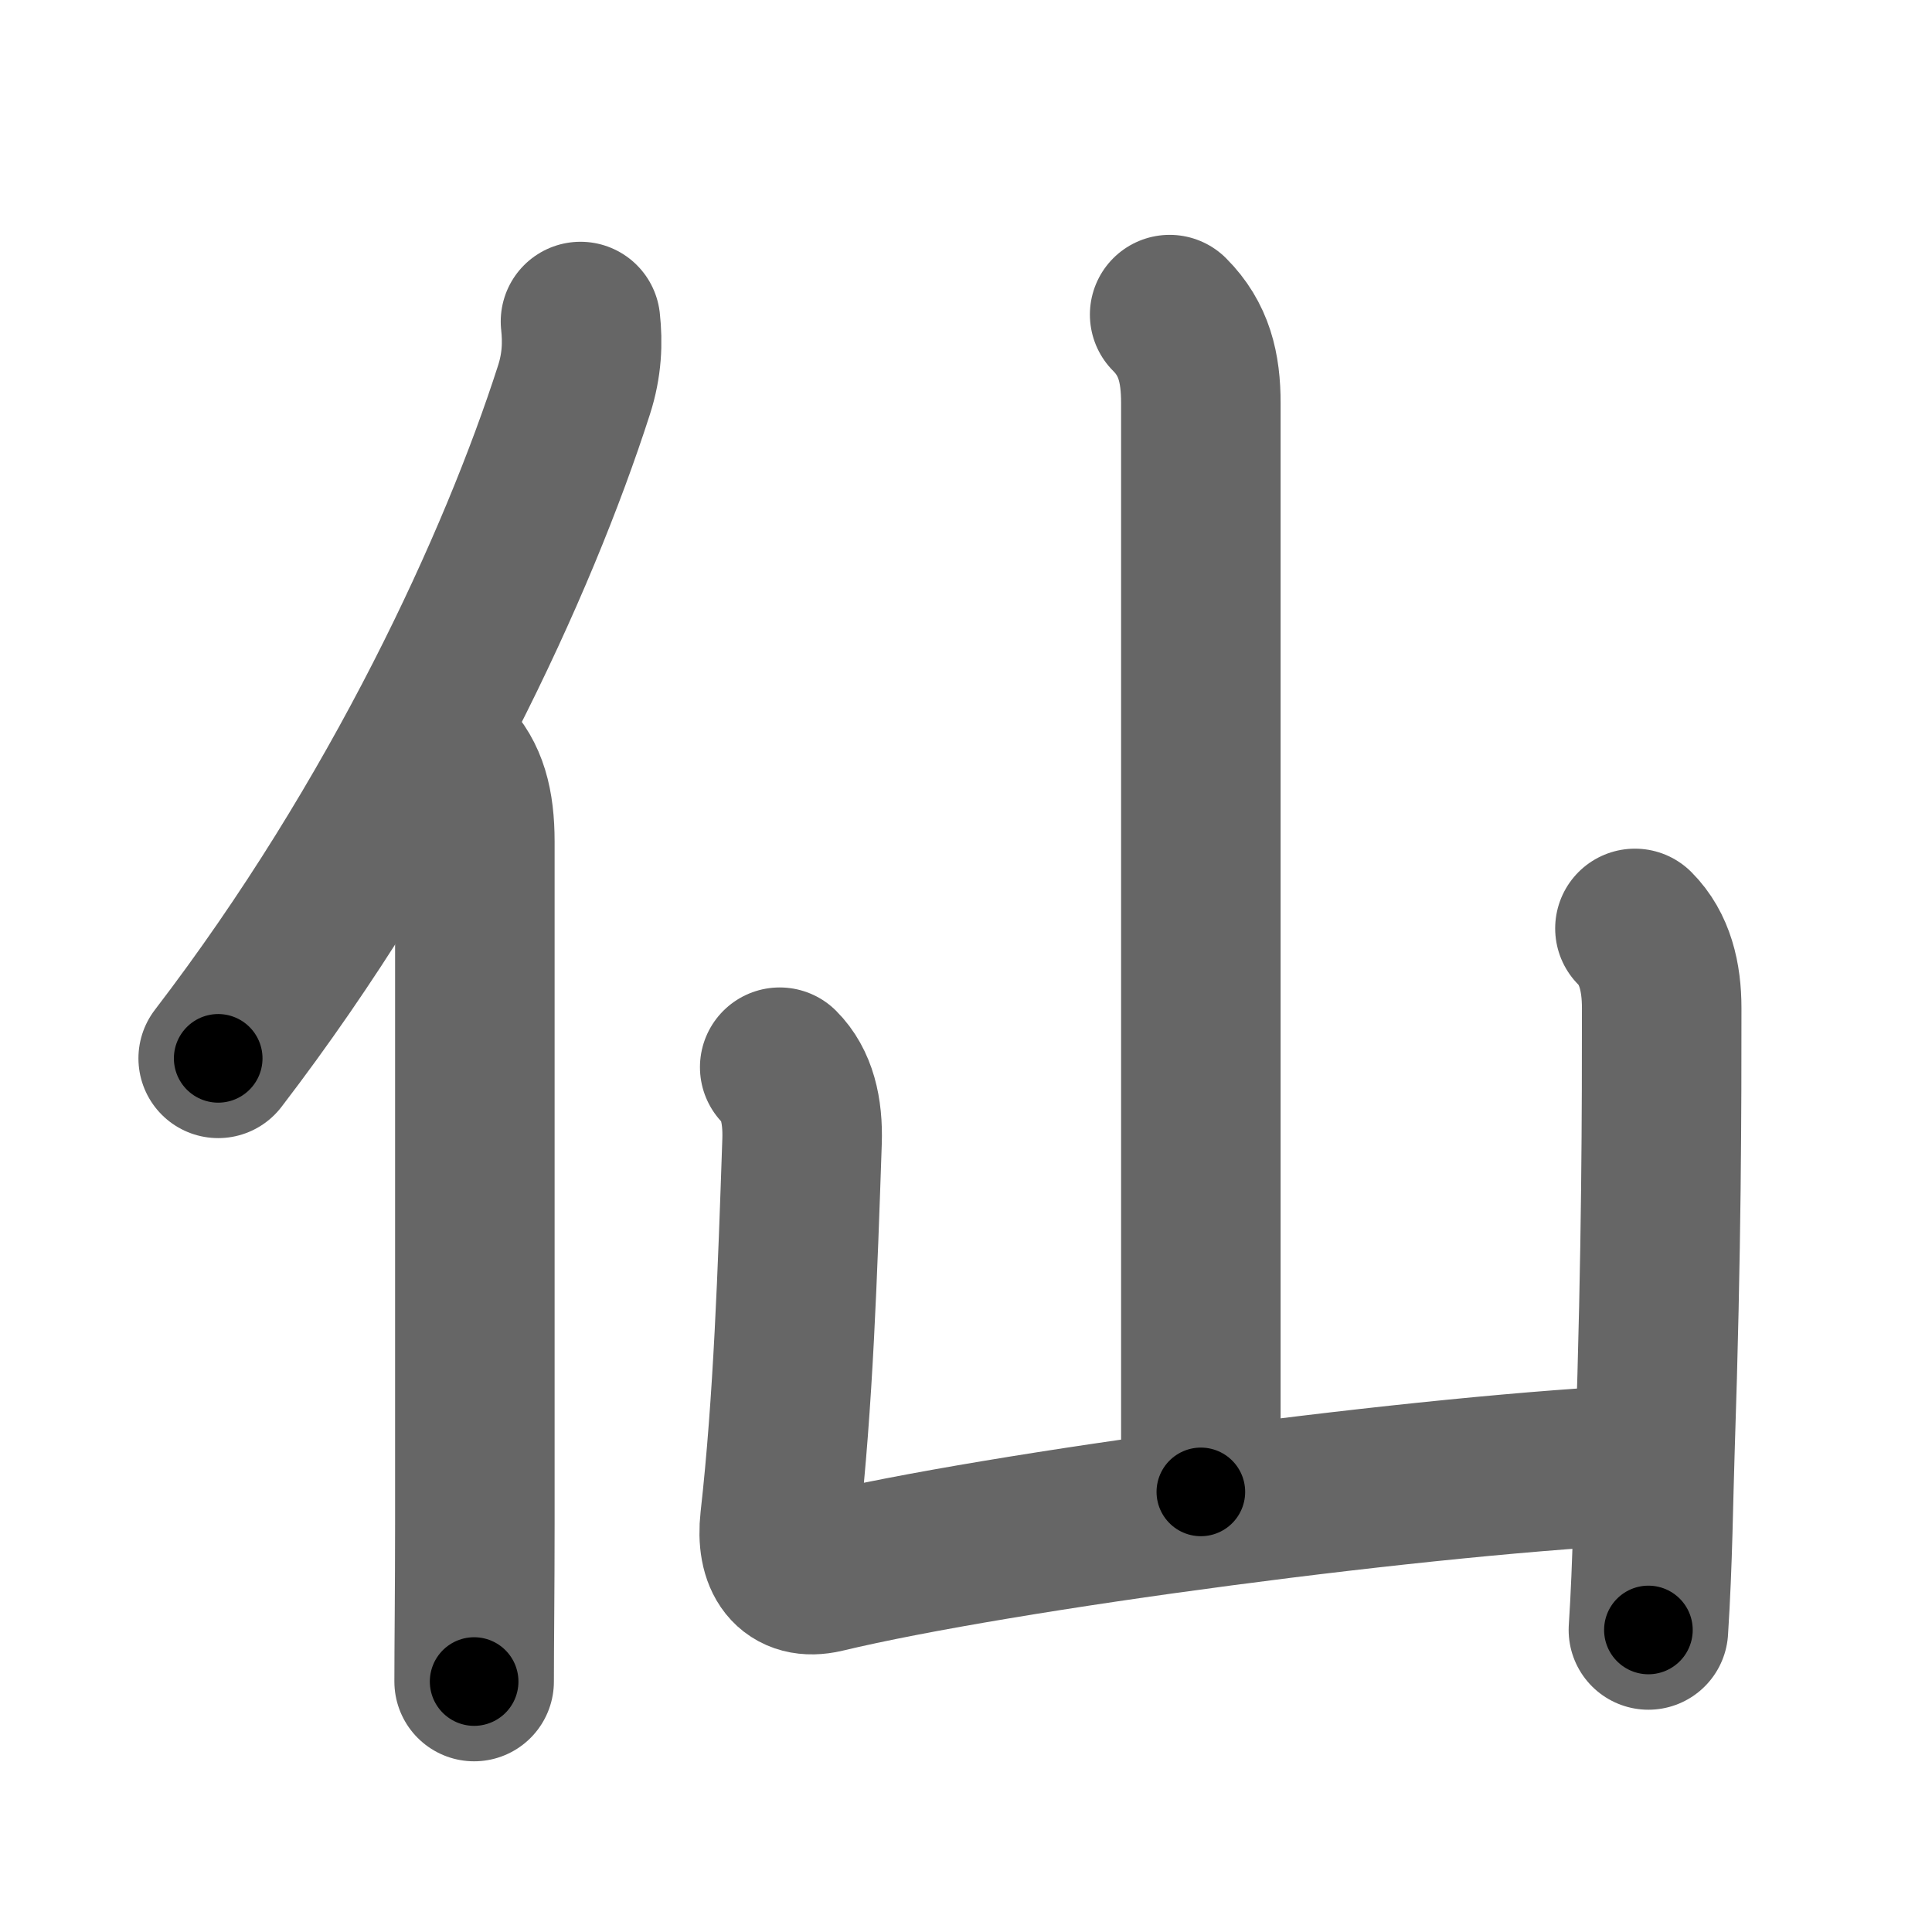 <svg xmlns="http://www.w3.org/2000/svg" width="109" height="109" viewBox="0 0 109 109" id="4ed9"><g fill="none" stroke="#666" stroke-width="9" stroke-linecap="round" stroke-linejoin="round"><g><g><path d="M32.75,18.14c0.13,1.18,0.09,2.45-0.37,3.87c-3.13,9.73-9.75,24.23-20.07,37.7" /><path d="M25.28,42.75c1.11,1.11,1.51,2.62,1.51,4.73c0,9.94,0,26.52,0,38.52c0,3.7-0.04,6.8-0.04,8.87" /></g><g p4:phon="山" xmlns:p4="http://kanjivg.tagaini.net"><path d="M65.99,17.75c1.38,1.38,1.76,3,1.76,4.99c0,0.96,0,54.88,0,61.43" /><path d="M43.99,60.21c0.96,0.96,1.32,2.42,1.26,4.19C45,71.75,44.75,79.12,44,85.78c-0.24,2.16,0.63,3.41,2.5,2.97c9.88-2.37,34.25-5.62,46.75-6.15" /><path d="M92.24,52.38c1.13,1.13,1.51,2.74,1.51,4.49c0,5.54,0,13.5-0.38,24.88c-0.09,2.63-0.12,6.37-0.37,10.21" /></g></g></g><g fill="none" stroke="#000" stroke-width="5" stroke-linecap="round" stroke-linejoin="round"><g><g><path d="M32.75,18.14c0.13,1.18,0.09,2.45-0.37,3.87c-3.13,9.73-9.75,24.23-20.07,37.7" stroke-dasharray="46.821" stroke-dashoffset="46.821"><animate attributeName="stroke-dashoffset" values="46.821;46.821;0" dur="0.468s" fill="freeze" begin="0s;4ed9.click" /></path><path d="M25.28,42.75c1.11,1.11,1.51,2.62,1.51,4.73c0,9.94,0,26.52,0,38.52c0,3.7-0.04,6.8-0.04,8.87" stroke-dasharray="52.495" stroke-dashoffset="52.495"><animate attributeName="stroke-dashoffset" values="52.495" fill="freeze" begin="4ed9.click" /><animate attributeName="stroke-dashoffset" values="52.495;52.495;0" keyTimes="0;0.471;1" dur="0.993s" fill="freeze" begin="0s;4ed9.click" /></path></g><g p4:phon="山" xmlns:p4="http://kanjivg.tagaini.net"><path d="M65.99,17.75c1.38,1.38,1.76,3,1.76,4.99c0,0.96,0,54.88,0,61.43" stroke-dasharray="66.878" stroke-dashoffset="66.878"><animate attributeName="stroke-dashoffset" values="66.878" fill="freeze" begin="4ed9.click" /><animate attributeName="stroke-dashoffset" values="66.878;66.878;0" keyTimes="0;0.664;1" dur="1.496s" fill="freeze" begin="0s;4ed9.click" /></path><path d="M43.99,60.21c0.96,0.96,1.32,2.42,1.26,4.19C45,71.75,44.75,79.12,44,85.78c-0.24,2.16,0.63,3.41,2.5,2.97c9.88-2.37,34.25-5.62,46.75-6.15" stroke-dasharray="77.913" stroke-dashoffset="77.913"><animate attributeName="stroke-dashoffset" values="77.913" fill="freeze" begin="4ed9.click" /><animate attributeName="stroke-dashoffset" values="77.913;77.913;0" keyTimes="0;0.719;1" dur="2.082s" fill="freeze" begin="0s;4ed9.click" /></path><path d="M92.24,52.38c1.13,1.13,1.51,2.74,1.51,4.49c0,5.54,0,13.5-0.38,24.88c-0.09,2.63-0.12,6.37-0.37,10.21" stroke-dasharray="39.967" stroke-dashoffset="39.967"><animate attributeName="stroke-dashoffset" values="39.967" fill="freeze" begin="4ed9.click" /><animate attributeName="stroke-dashoffset" values="39.967;39.967;0" keyTimes="0;0.839;1" dur="2.482s" fill="freeze" begin="0s;4ed9.click" /></path></g></g></g></svg>